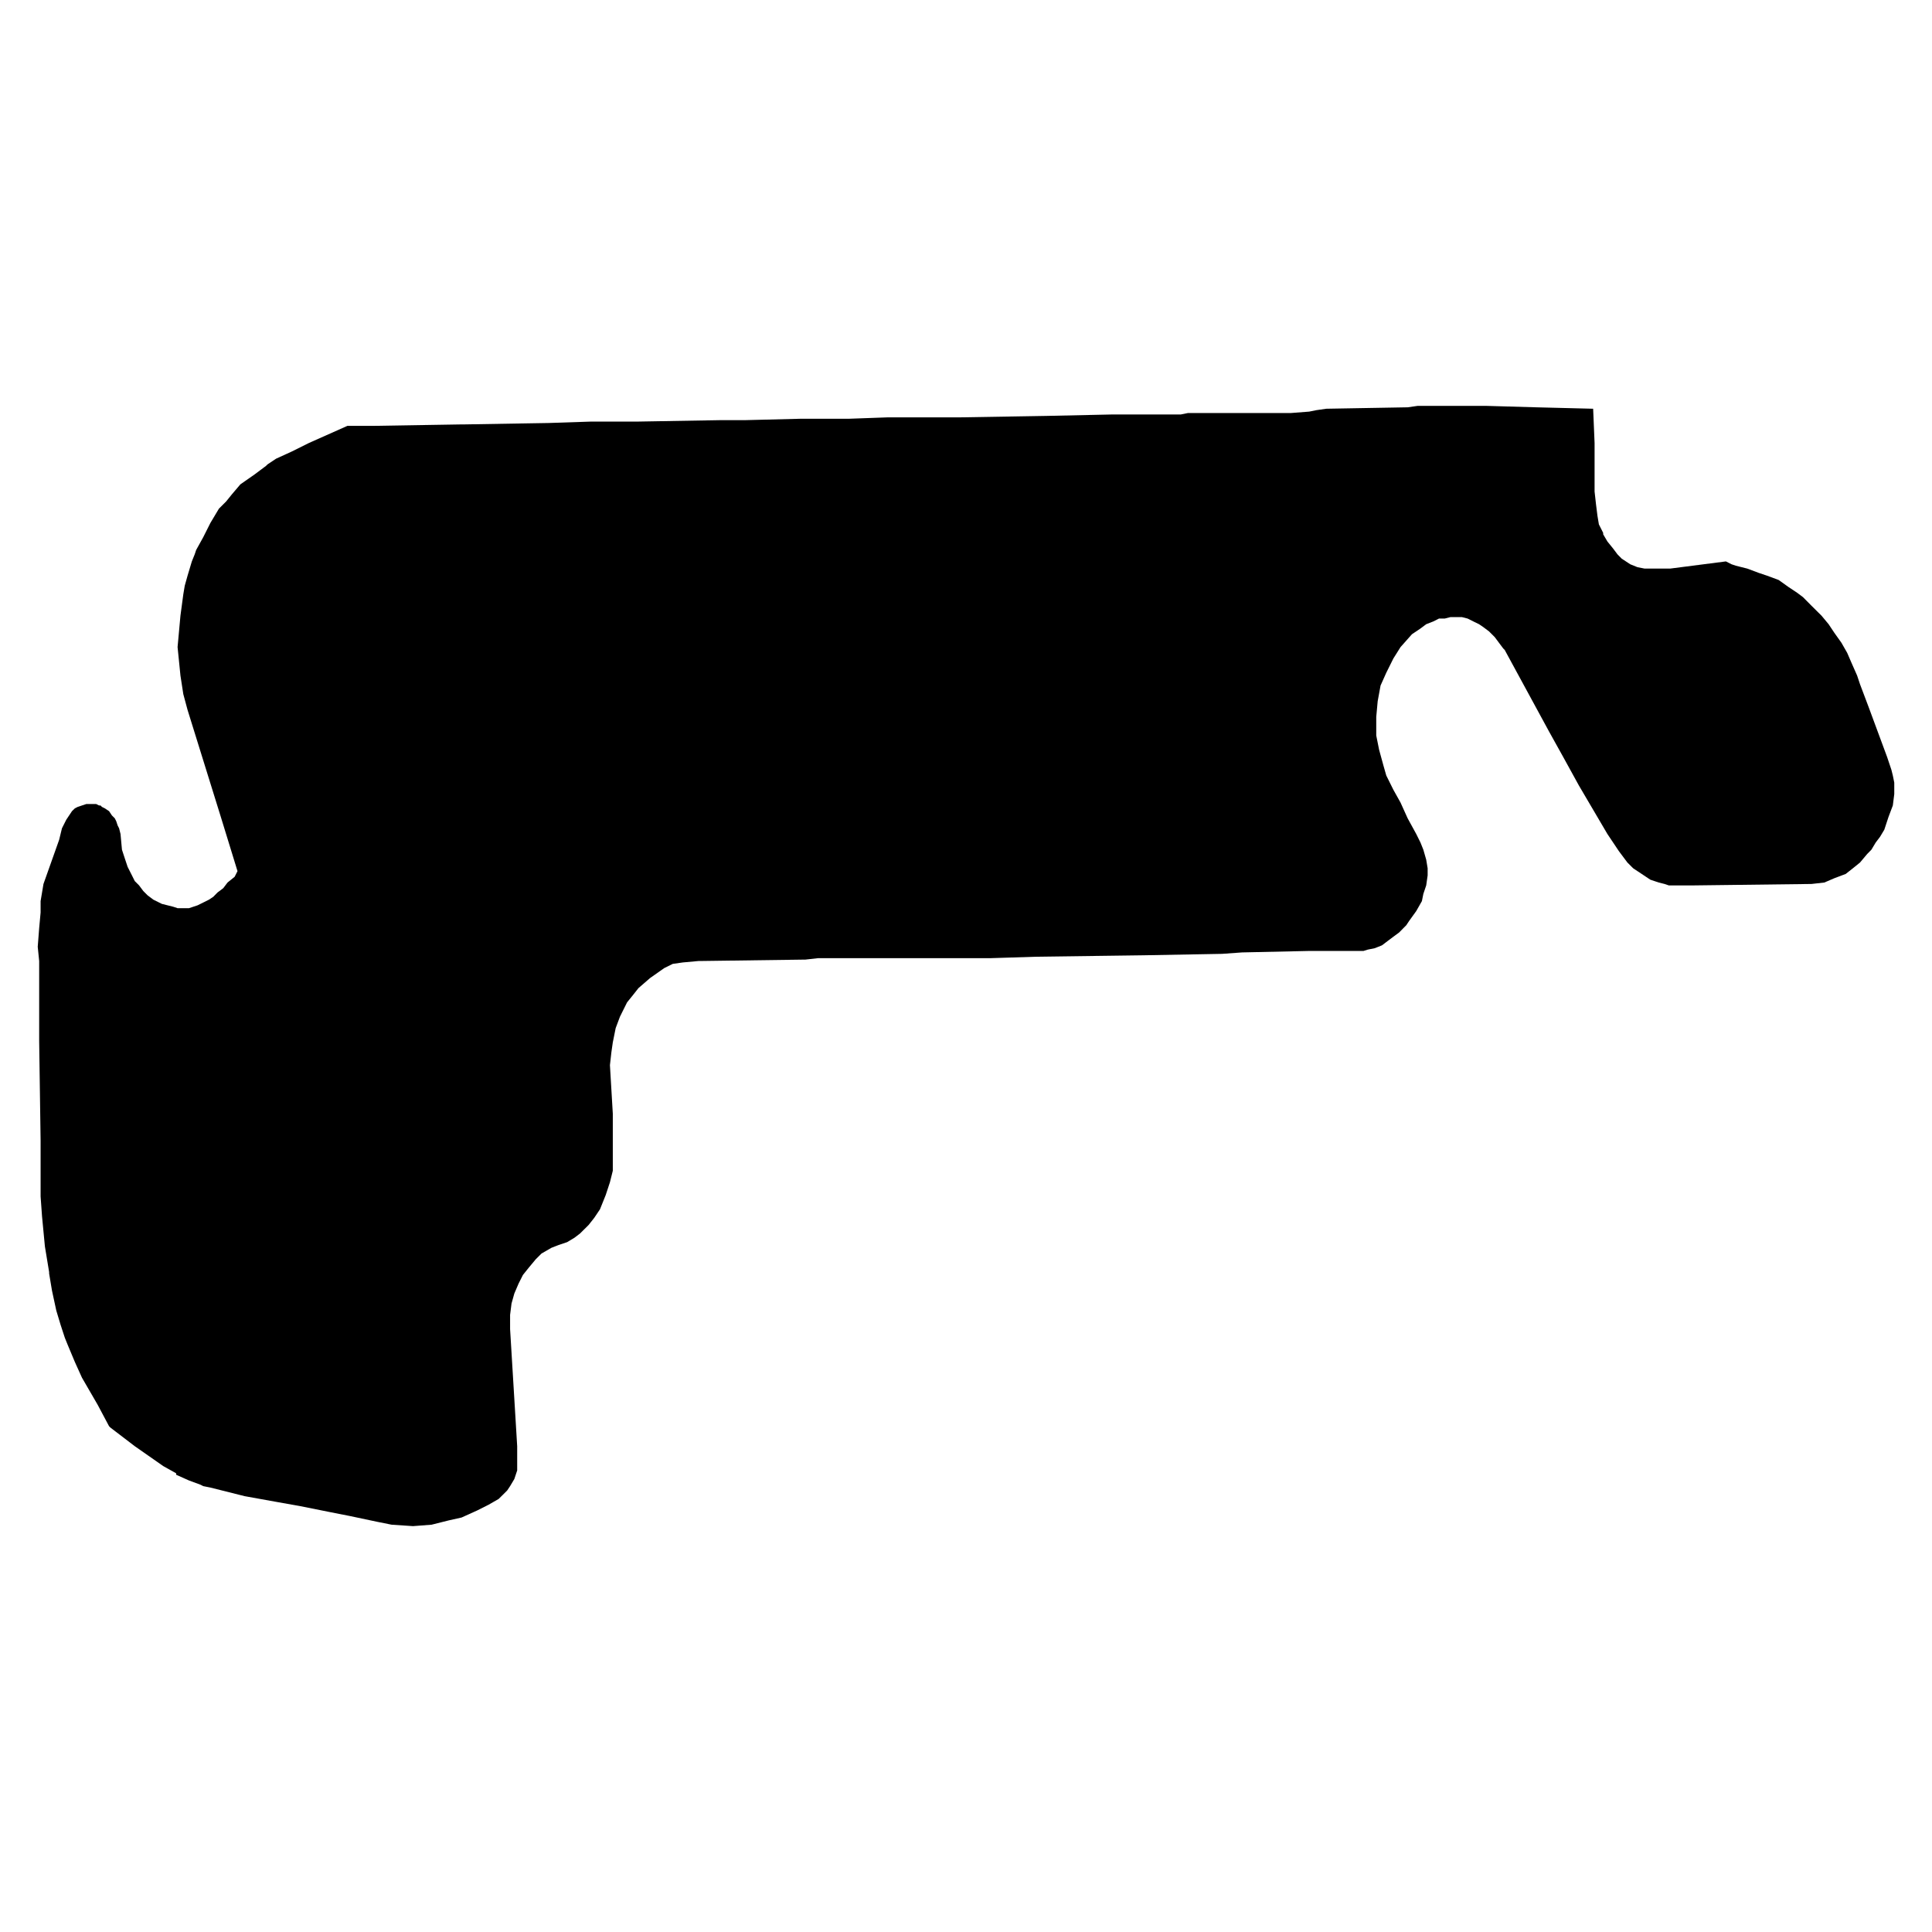 <svg width="256" height="256" xmlns="http://www.w3.org/2000/svg" baseProfile="tiny" version="1.1">

 <g>
  <title>Layer 1</title>
  <g transform="rotate(90 128 128)" id="svg_1">
   <g id="svg_2" fill="#000000" stroke-width="0.98">
    <path id="svg_3" d="m55.86,177.63l0,-6.23l-0.19,-10.97l0,-3.22l-0.18,-7.18l0,-0.38l0,-6.05l-0.19,-5.29l0,-1.52l0,-8.13l-0.19,-11.34l-0.19,-8.7l0,-9.08l-0.19,-0.94l0,-5.86l0,-7.76l-0.19,-2.46l-0.19,-0.94l-0.19,-1.32l-0.19,-10.78l-0.19,-1.33l0,-8.88l0,-0.19l0.19,-6.62l0.19,-7.56l4.54,-0.19l6.43,0l1.7,-0.19l1.51,-0.19l1.14,-0.19l1.13,-0.57l0.19,0l0.95,-0.56l0.94,-0.76l0.76,-0.57l0.57,-0.56l0.75,-1.14l0.38,-0.94l0.19,-0.95l0,-1.89l0,-1.51l-0.95,-7.38l0.38,-0.75l0.19,-0.57l0.38,-1.51l0.57,-1.52l0.38,-1.13l0.56,-1.51l0.95,-1.33l0.75,-1.13l0.57,-0.76l1.14,-1.13l1.32,-1.33l1.13,-0.94l1.14,-0.76l1.32,-0.94l1.33,-0.76l1.32,-0.57l1.7,-0.75l1.14,-0.38l3.02,-1.14l6.62,-2.45l1.7,-0.57l0.76,-0.19l0.94,-0.19l0.76,0l0.76,0l1.51,0.19l1.51,0.57l1.7,0.56l0.95,0.57l0.75,0.57l0.95,0.57l0.57,0.56l1.13,0.95l0.76,0.94l0.75,0.95l0.57,1.51l0.57,1.33l0.19,1.7l0.19,15.5l0,2.84l0,0.57l-0.19,0.56l-0.19,0.76l-0.19,0.57l-0.19,0.56l-0.76,1.14l-0.75,1.13l-0.76,0.76l-1.51,1.13l-2.27,1.52l-6.43,3.78l-3.78,2.08l-3.4,1.89l-10.78,5.86l-0.19,0.19l-0.76,0.57l-0.75,0.56l-0.76,0.76l-0.57,0.76l-0.38,0.56l-0.37,0.76l-0.38,0.76l-0.19,0.75l0,0.57l0,0.95l0.19,0.75l0,0.76l0.38,0.75l0.37,0.95l0.57,0.76l0.76,1.13l1.7,1.51l1.51,0.95l1.89,0.94l1.7,0.76l2.08,0.38l2.08,0.19l0.57,0l1.89,0l1.89,-0.38l2.08,-0.57l1.33,-0.38l1.89,-0.94l1.7,-0.95l2.08,-0.94l2.08,-1.14l1.13,-0.56l0.95,-0.38l1.32,-0.38l1.14,-0.19l0.94,0l1.33,0.19l1.13,0.38l0.95,0.19l1.32,0.75l1.32,0.95l0.57,0.38l0.38,0.38l0.57,0.56l0.56,0.76l0.57,0.76l0.57,0.75l0.38,0.95l0.19,0.94l0.18,0.57l0,0.38l0,0.94l0,2.46l0,3.59l0.19,8.7l0.19,2.65l0.19,10.4l0.19,14.18l0.19,6.05l0,22.88l0.19,1.7l0.19,13.99l0,0.19l0.19,2.08l0.19,1.33l0.56,1.13l1.33,1.89l1.32,1.52l0.95,0.75l0.94,0.76l1.89,0.94l1.52,0.57l1.89,0.38l1.32,0.19l1.7,0.19l6.43,-0.38l5.86,0l0.95,0l0.75,0l1.52,0.38l1.7,0.56l1.89,0.76l1.13,0.76l0.95,0.75l1.13,1.14l0.57,0.75l0.57,0.95l0.38,1.13l0.37,0.95l0.76,1.32l0.76,0.76l1.13,0.94l0.95,0.76l1.13,0.57l1.33,0.57l1.32,0.37l1.51,0.19l1.51,0l0.38,0l15.51,-0.94l1.51,0l1.13,0l0.57,0l1.14,0.38l0.94,0.56l0.57,0.38l0.57,0.57l0.56,0.57l0.76,1.32l0.76,1.51l0.94,2.08l0.38,1.7l0.57,2.27l0.19,2.46l-0.19,2.84l-0.38,1.89l-0.76,3.59l-0.56,2.84l-0.76,3.78l-0.57,3.21l-0.75,4.16l-1.14,4.54l-0.19,0.95l-0.19,0.37l-0.56,1.52l-0.76,1.7l-0.19,0l-0.95,1.7l-2.64,3.78l-2.46,3.22l-0.19,0.19l-2.84,1.51l-3.59,2.08l-2.08,0.94l-2.27,0.95l-0.94,0.38l-1.71,0.56l-1.89,0.57l-2.64,0.57l-2.27,0.38l-0.19,0l-3.4,0.56l-3.98,0.38l-2.64,0.19l-7.38,0l-13.23,0.19l-8.89,0l-1.7,0l-1.89,0.19l-2.46,-0.19l-2.08,-0.19l-1.51,0l-2.27,-0.38l-5.86,-2.08l-1.52,-0.37l-1.13,-0.57l-0.57,-0.38l-0.57,-0.38l-0.37,-0.38l-0.19,-0.37l-0.19,-0.57l-0.19,-0.57l0,-0.38l0,-0.38l0,-0.56l0.19,-0.38l0,-0.19l0.19,-0.19l0.19,-0.38l0.37,-0.56l0.57,-0.38l0.38,-0.38l0.38,-0.19l0.57,-0.19l0.37,-0.19l0.76,-0.19l2.08,-0.19l1.13,-0.37l1.14,-0.38l1.13,-0.57l0.76,-0.38l0.57,-0.57l0.75,-0.56l0.57,-0.57l0.57,-0.76l0.56,-1.13l0.38,-1.51l0.19,-0.57l0,-0.57l0,-0.38l0,-0.56l-0.38,-1.14l-0.37,-0.75l-0.38,-0.76l-0.38,-0.57l-0.57,-0.56l-0.57,-0.76l-0.75,-0.57l-0.76,-0.94l-0.75,-0.38l-7.38,2.27l-13.99,4.35l-2.08,0.56l-2.46,0.38l-1.89,0.19l-1.89,0.19l-2.08,-0.19l-2.08,-0.19l-2.84,-0.38l-1.13,-0.19l-1.32,-0.37l-1.9,-0.57l-0.94,-0.38l-0.57,-0.19l-1.7,-0.94l-1.89,-0.95l-1.89,-1.13l-0.95,-0.95l-0.94,-0.76l-1.33,-1.13l-1.32,-1.89l-1.13,-1.51l-0.19,-0.19l-0.76,-1.14l-0.95,-2.08l-1.13,-2.27l-2.27,-5.1l0,-2.84l0,-0.57l-0.19,-11.53l0,-0.38l-0.19,-11.34l-0.19,-5.68z"/>
   </g>
  </g>
 </g>
</svg>